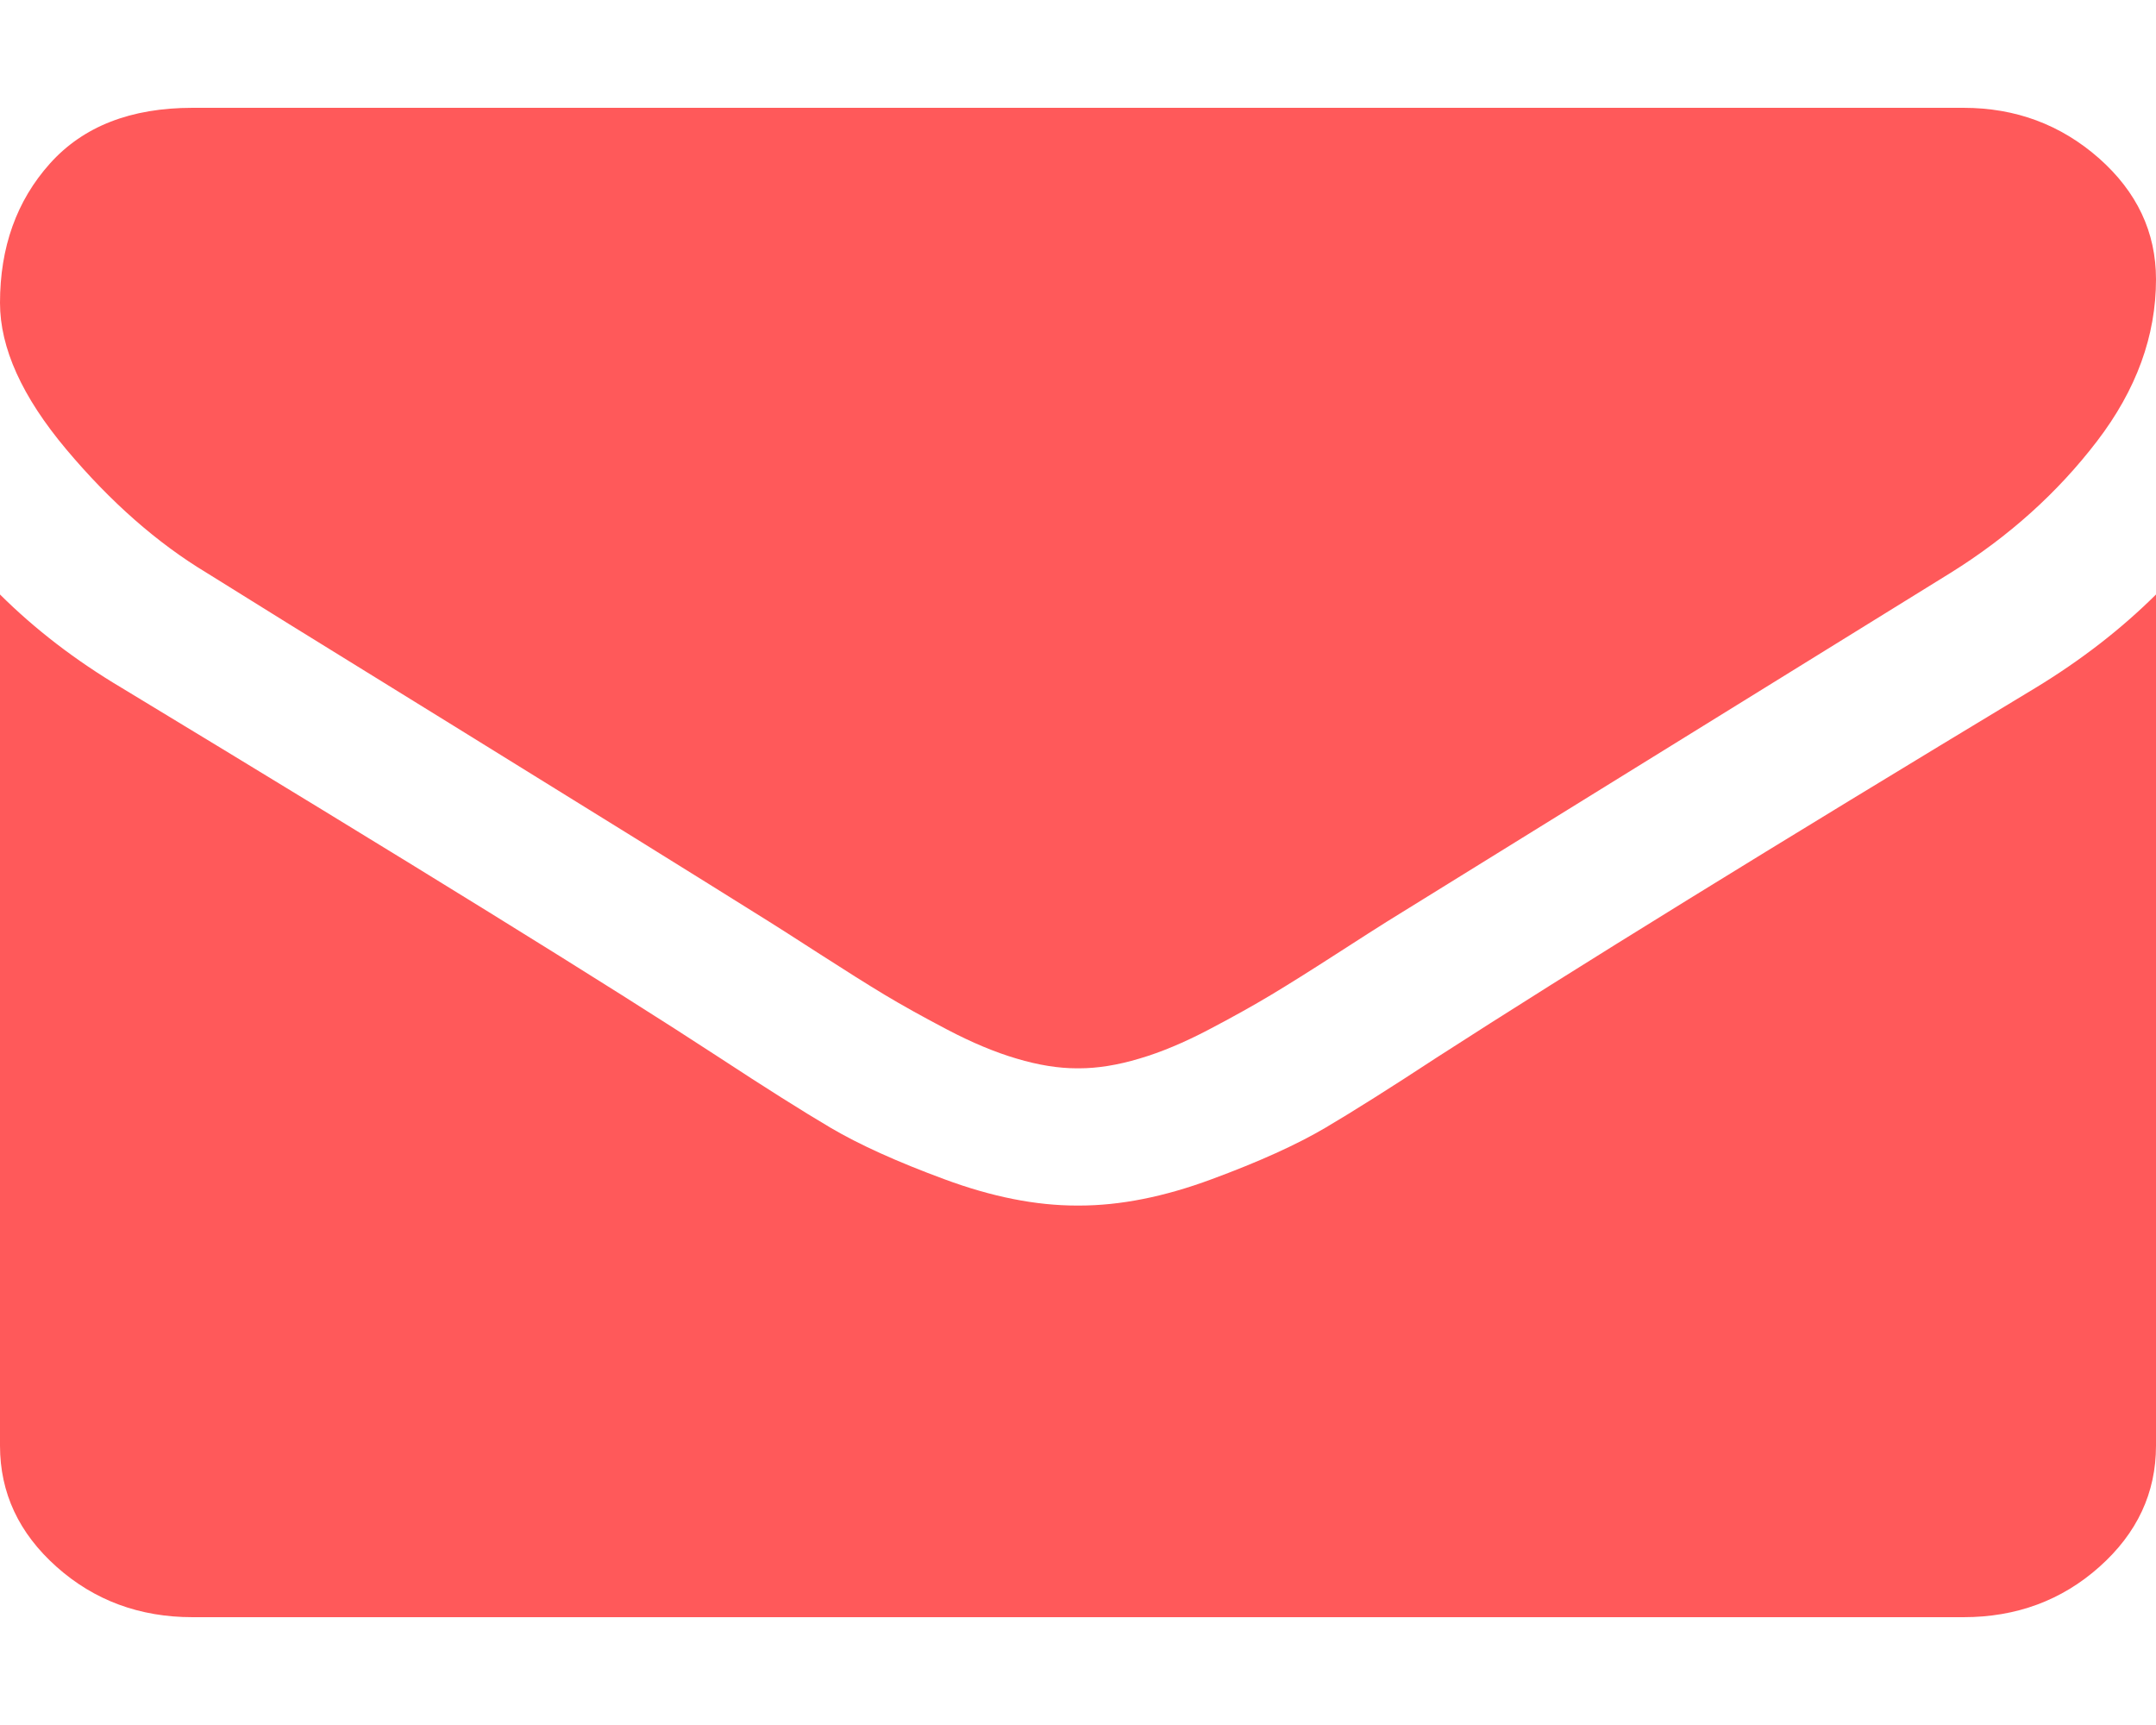 <?xml version="1.0" encoding="UTF-8"?>
<svg width="20px" height="16px" viewBox="0 0 20 16" version="1.1" xmlns="http://www.w3.org/2000/svg" xmlns:xlink="http://www.w3.org/1999/xlink">
    <!-- Generator: Sketch 63.1 (92452) - https://sketch.com -->
    <title>Icons/Mail</title>
    <desc>Created with Sketch.</desc>
    <g id="Icons/Mail" stroke="none" stroke-width="1" fill="none" fill-rule="evenodd">
        <path d="M20,5.514 L20,13.409 C20,13.847 19.825,14.221 19.475,14.533 C19.126,14.844 18.705,15 18.214,15 L18.214,15 L1.786,15 C1.295,15 0.874,14.844 0.525,14.533 C0.175,14.221 1.77635684e-13,13.847 1.77635684e-13,13.409 L1.77635684e-13,13.409 L1.77635684e-13,5.514 C0.327,5.839 0.703,6.127 1.127,6.379 C3.821,8.01 5.67,9.153 6.674,9.81 C7.098,10.088 7.442,10.305 7.706,10.461 C7.971,10.617 8.322,10.776 8.761,10.938 C9.2,11.101 9.609,11.182 9.989,11.182 L9.989,11.182 L10.011,11.182 C10.391,11.182 10.8,11.101 11.239,10.938 C11.678,10.776 12.029,10.617 12.294,10.461 C12.558,10.305 12.902,10.088 13.326,9.81 C14.591,8.994 16.444,7.851 18.884,6.379 C19.308,6.121 19.68,5.832 20,5.514 L20,5.514 Z M18.214,1 C18.698,1 19.116,1.156 19.47,1.467 C19.823,1.779 20,2.153 20,2.591 C20,3.115 19.818,3.615 19.453,4.092 C19.088,4.569 18.635,4.977 18.092,5.315 C15.294,7.045 13.553,8.123 12.868,8.547 C12.794,8.593 12.636,8.694 12.394,8.85 C12.152,9.006 11.951,9.132 11.791,9.228 C11.631,9.324 11.438,9.432 11.211,9.551 C10.984,9.67 10.77,9.76 10.569,9.819 C10.368,9.879 10.182,9.909 10.011,9.909 L10.011,9.909 L9.989,9.909 C9.818,9.909 9.632,9.879 9.431,9.819 C9.23,9.76 9.016,9.67 8.789,9.551 C8.562,9.432 8.368,9.324 8.208,9.228 C8.049,9.132 7.848,9.006 7.606,8.85 C7.364,8.694 7.206,8.593 7.132,8.547 C6.455,8.123 5.48,7.518 4.208,6.732 C2.935,5.947 2.173,5.474 1.92,5.315 C1.458,5.037 1.023,4.654 0.614,4.167 C0.205,3.68 -2.25597319e-13,3.227 -2.25597319e-13,2.81 C-2.25597319e-13,2.293 0.154,1.862 0.463,1.517 C0.772,1.172 1.213,1 1.786,1 L1.786,1 Z" id="mail" fill="#FF595A"></path>
    </g>
</svg>